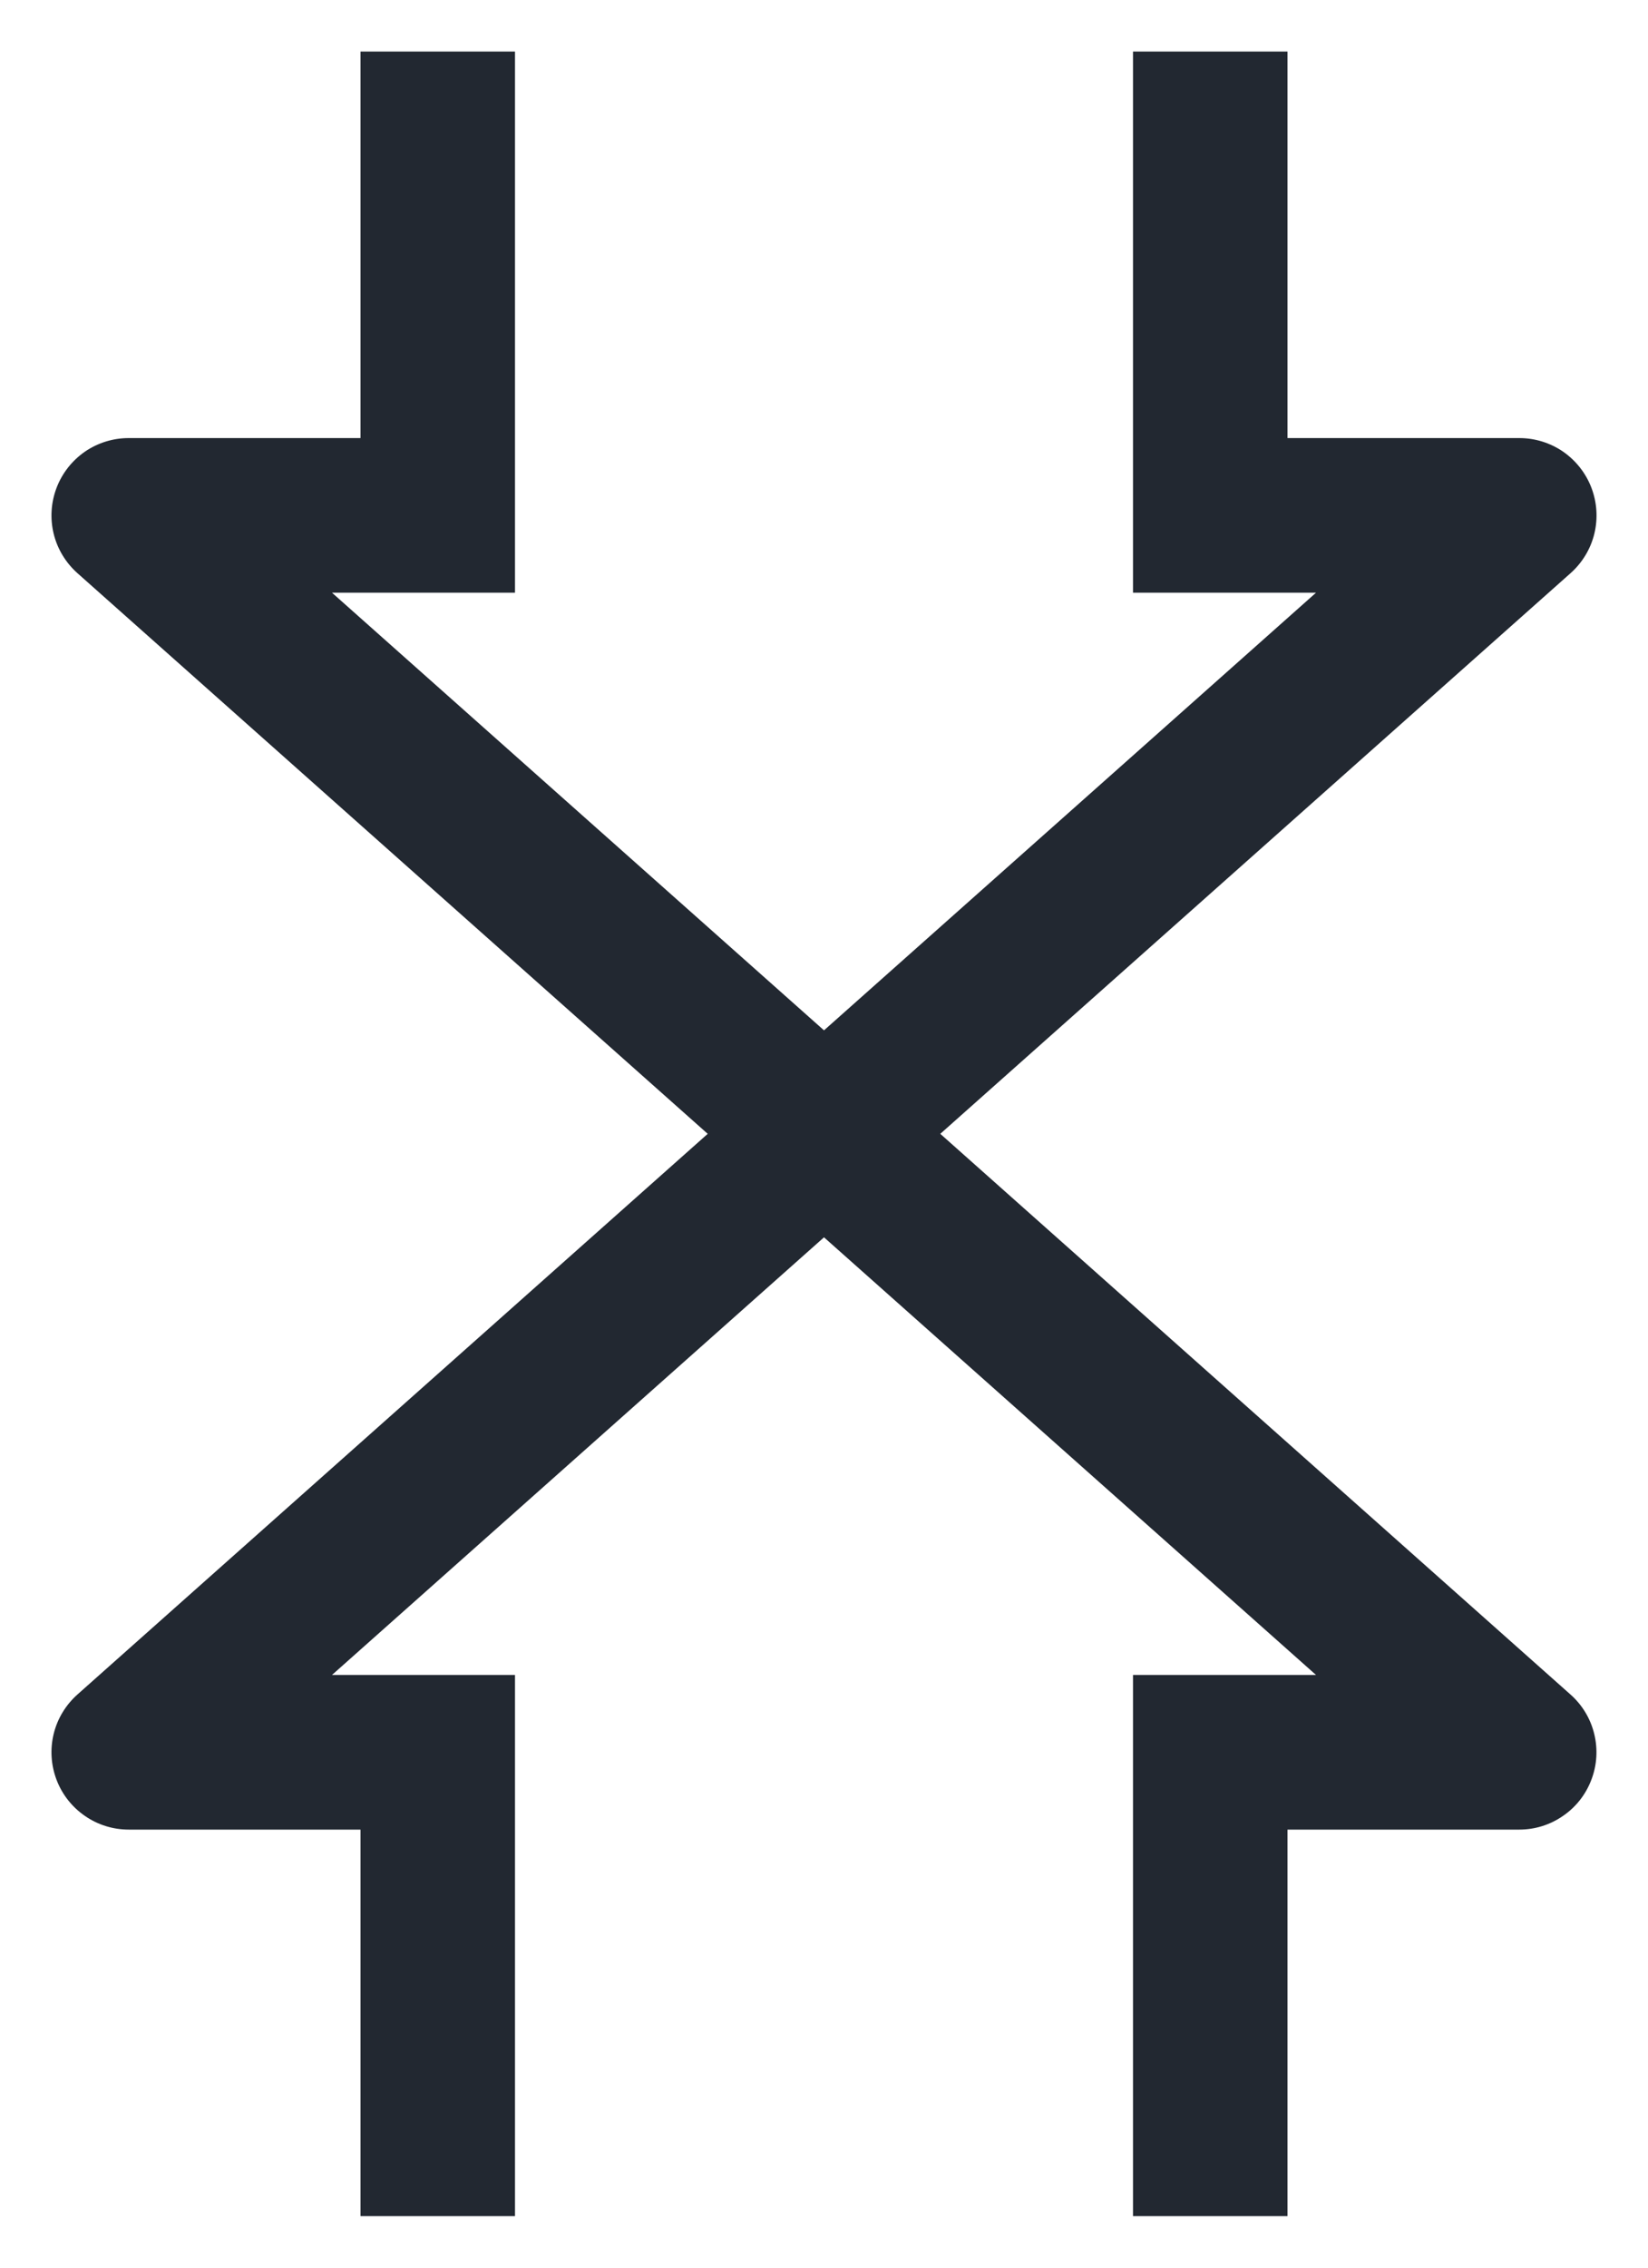 <svg width="16" height="22" viewBox="0 0 16 22" fill="none" xmlns="http://www.w3.org/2000/svg">
<path d="M9.129 11L15.249 5.56C15.362 5.459 15.443 5.326 15.479 5.178C15.515 5.03 15.505 4.875 15.451 4.733C15.397 4.591 15.301 4.469 15.176 4.382C15.051 4.296 14.902 4.25 14.75 4.25H12.5V0.5H11V5.75H12.777L8 9.996L3.223 5.75H5V0.5H3.5V4.25H1.25C1.098 4.25 0.949 4.296 0.824 4.382C0.699 4.469 0.603 4.591 0.549 4.733C0.495 4.875 0.485 5.03 0.521 5.178C0.557 5.326 0.638 5.459 0.751 5.56L6.871 11L0.751 16.44C0.638 16.541 0.557 16.674 0.521 16.822C0.485 16.97 0.495 17.125 0.549 17.267C0.603 17.409 0.699 17.531 0.824 17.617C0.949 17.704 1.098 17.75 1.25 17.75H3.5V21.5H5V16.25H3.223L8 12.004L12.777 16.25H11V21.5H12.5V17.75H14.75C14.902 17.75 15.05 17.704 15.175 17.617C15.301 17.531 15.396 17.409 15.45 17.267C15.505 17.124 15.514 16.969 15.478 16.822C15.442 16.674 15.362 16.541 15.248 16.44L9.129 11Z" fill="#222831"/>
</svg>
